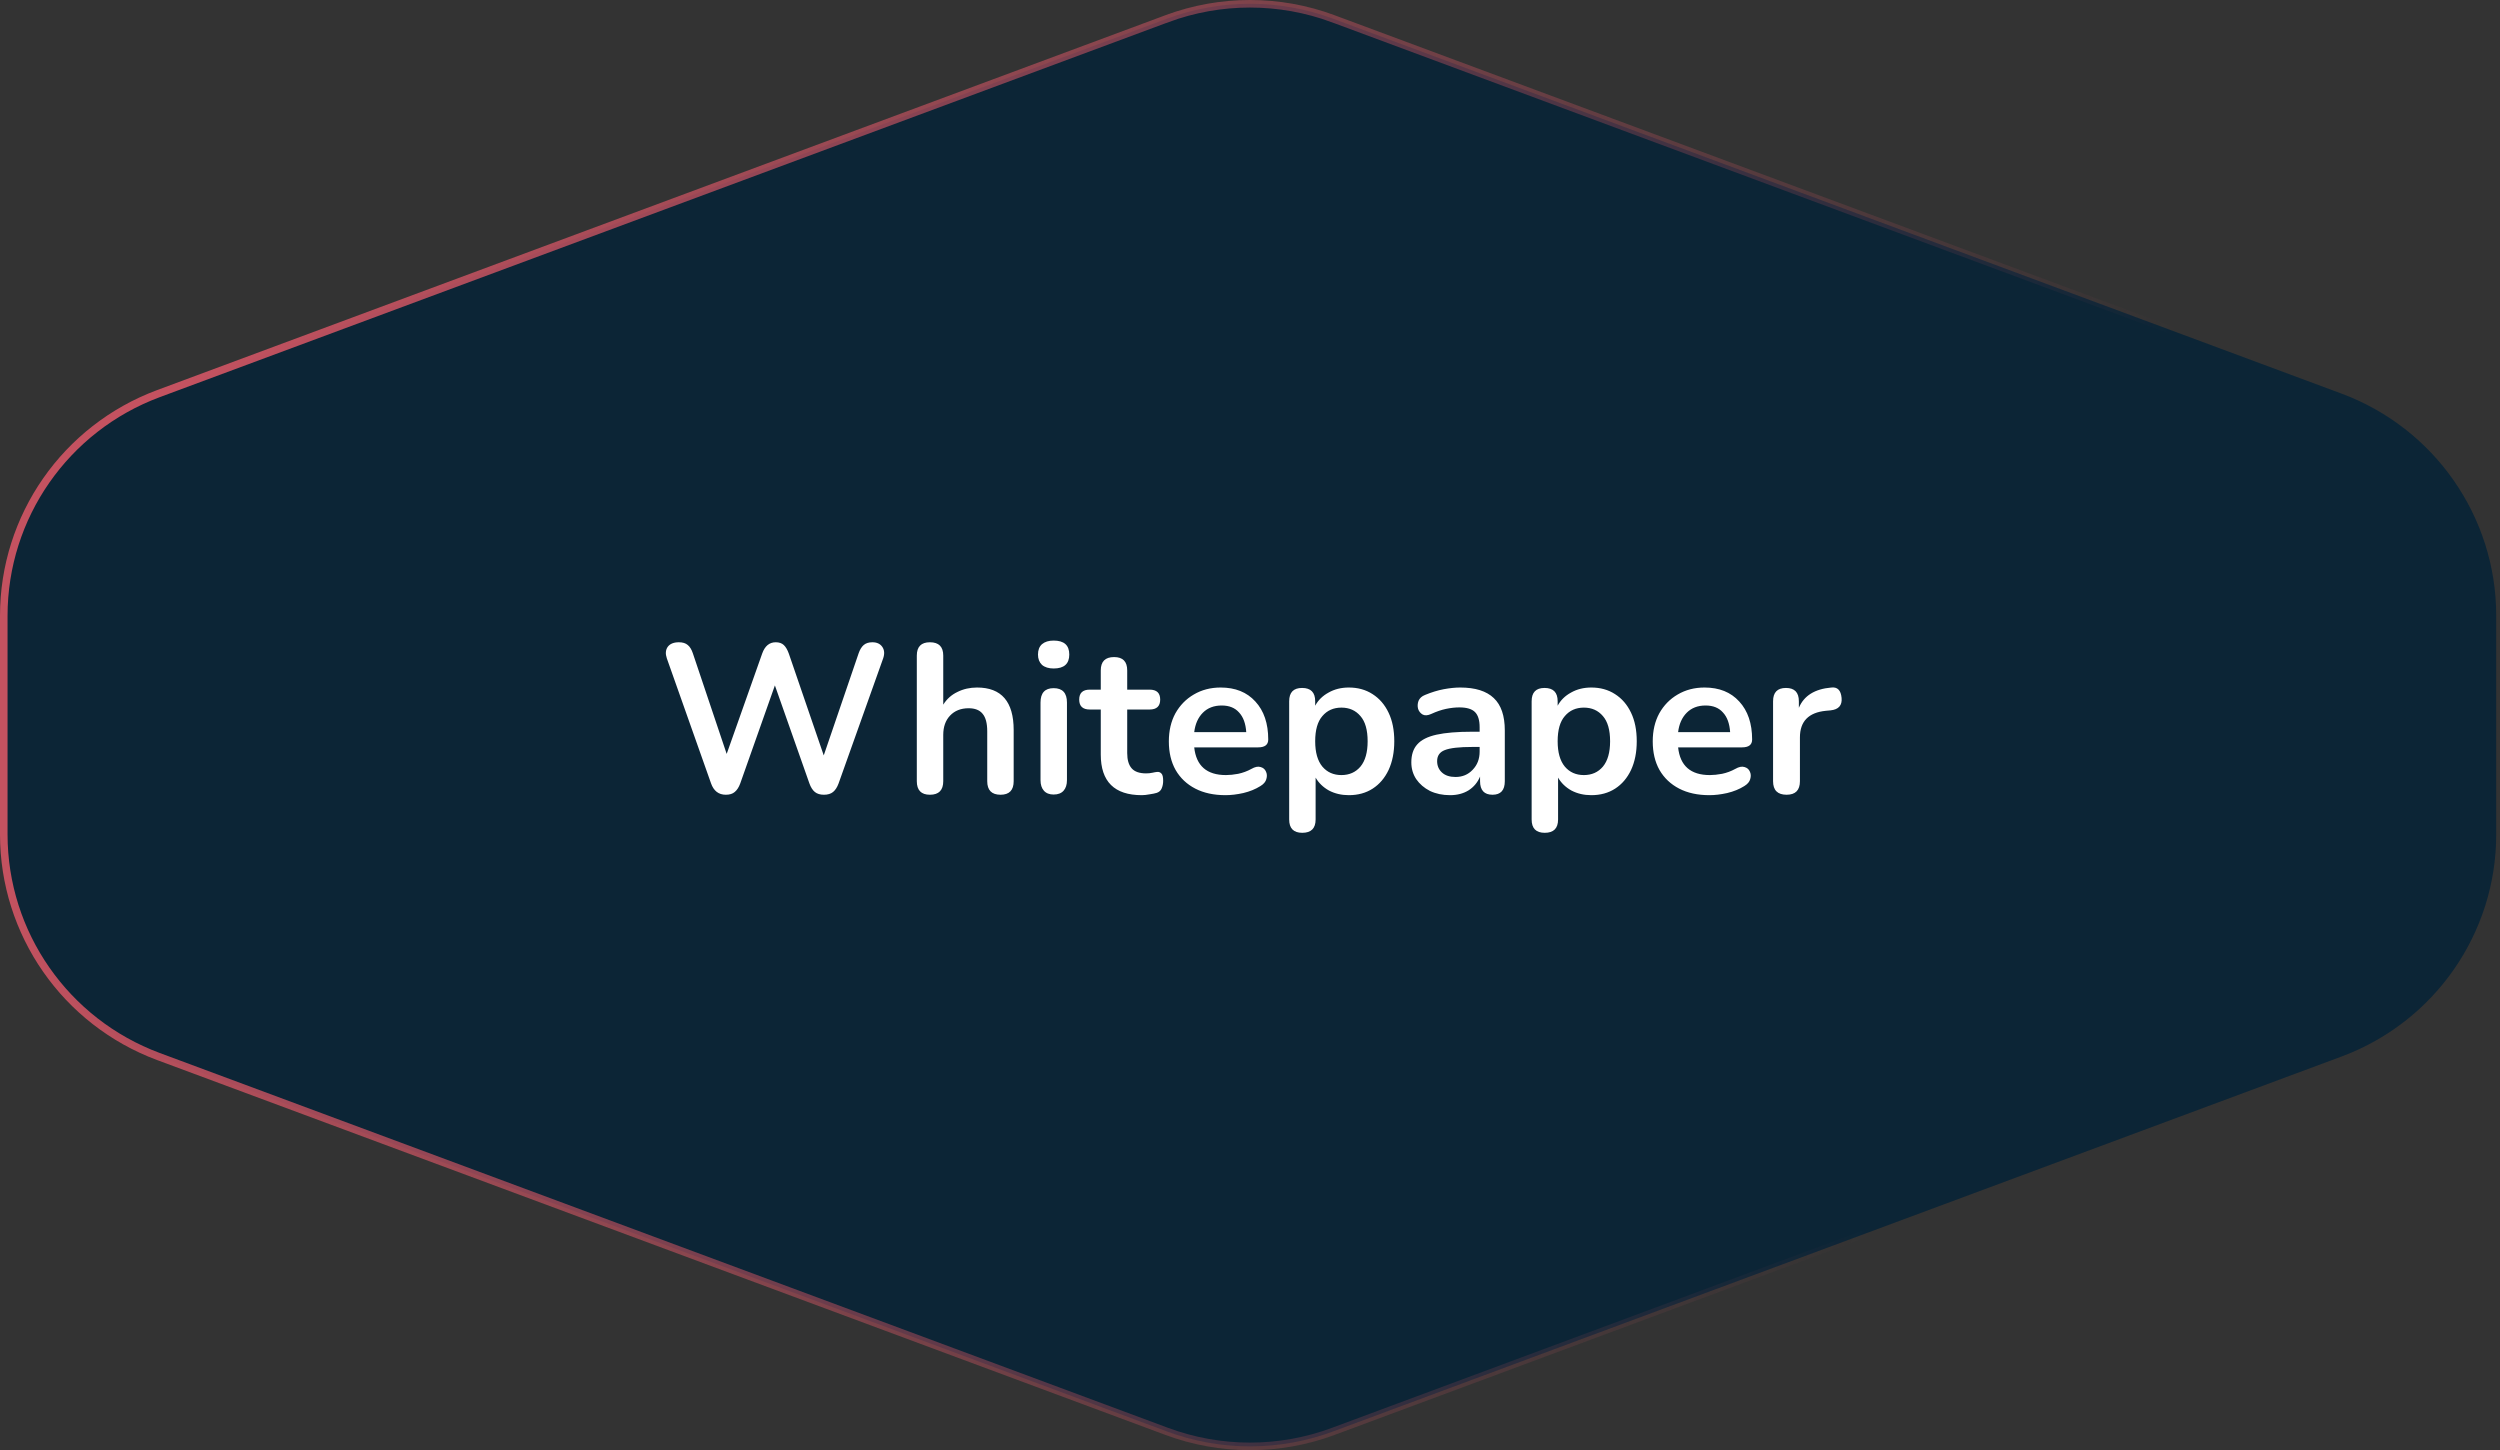 <svg width="331" height="192" viewBox="0 0 331 192" fill="none" xmlns="http://www.w3.org/2000/svg">
<rect x="0" y="0" width="331" height="192" fill="#333333" stroke="none"/>
<path d="M154.488 2.48C161.59 -0.16 169.41 -0.16 176.512 2.48L176.686 2.012L176.512 2.48L310.012 52.112C322.333 56.693 330.5 68.417 330.5 81.517V110.483C330.5 123.583 322.333 135.307 310.012 139.888L176.512 189.52C169.41 192.16 161.59 192.16 154.488 189.52L20.988 139.888C8.667 135.307 0.5 123.583 0.5 110.483V81.517C0.5 68.417 8.667 56.693 20.988 52.112L154.488 2.48L154.314 2.012L154.488 2.48Z" fill="#0C2536" stroke="url(#paint0_linear_257_4281)"/>
<path d="M96.1 105.224C95.148 105.224 94.495 104.72 94.14 103.712L88.288 87.164C88.083 86.567 88.12 86.063 88.4 85.652C88.699 85.241 89.193 85.036 89.884 85.036C90.388 85.036 90.78 85.157 91.06 85.4C91.34 85.624 91.564 85.988 91.732 86.492L96.212 99.82L100.916 86.52C101.271 85.531 101.868 85.036 102.708 85.036C103.156 85.036 103.511 85.157 103.772 85.4C104.033 85.643 104.257 86.025 104.444 86.548L109.064 100.016L113.684 86.492C113.852 86.007 114.076 85.643 114.356 85.4C114.636 85.157 115.019 85.036 115.504 85.036C116.101 85.036 116.54 85.241 116.82 85.652C117.1 86.063 117.137 86.567 116.932 87.164L111.024 103.74C110.837 104.244 110.595 104.617 110.296 104.86C109.997 105.103 109.596 105.224 109.092 105.224C108.588 105.224 108.187 105.103 107.888 104.86C107.589 104.617 107.347 104.235 107.16 103.712L102.596 90.748L98.004 103.74C97.817 104.244 97.575 104.617 97.276 104.86C96.996 105.103 96.604 105.224 96.1 105.224ZM123.122 105.224C121.965 105.224 121.386 104.627 121.386 103.432V86.8C121.386 85.624 121.965 85.036 123.122 85.036C124.298 85.036 124.886 85.624 124.886 86.8V93.296C125.353 92.549 125.978 91.989 126.762 91.616C127.546 91.224 128.414 91.028 129.366 91.028C132.596 91.028 134.21 92.904 134.21 96.656V103.432C134.21 104.627 133.632 105.224 132.474 105.224C131.298 105.224 130.71 104.627 130.71 103.432V96.824C130.71 95.76 130.505 94.985 130.094 94.5C129.702 94.015 129.086 93.772 128.246 93.772C127.22 93.772 126.398 94.099 125.782 94.752C125.185 95.387 124.886 96.236 124.886 97.3V103.432C124.886 104.627 124.298 105.224 123.122 105.224ZM139.501 88.508C138.848 88.508 138.335 88.349 137.961 88.032C137.607 87.696 137.429 87.239 137.429 86.66C137.429 86.063 137.607 85.605 137.961 85.288C138.335 84.971 138.848 84.812 139.501 84.812C140.883 84.812 141.573 85.428 141.573 86.66C141.573 87.892 140.883 88.508 139.501 88.508ZM139.501 105.196C138.941 105.196 138.512 105.028 138.213 104.692C137.915 104.356 137.765 103.889 137.765 103.292V93.016C137.765 91.747 138.344 91.112 139.501 91.112C140.677 91.112 141.265 91.747 141.265 93.016V103.292C141.265 103.889 141.116 104.356 140.817 104.692C140.519 105.028 140.08 105.196 139.501 105.196ZM151.174 105.28C147.553 105.28 145.742 103.488 145.742 99.904V93.94H144.286C143.353 93.94 142.886 93.501 142.886 92.624C142.886 91.747 143.353 91.308 144.286 91.308H145.742V88.76C145.742 87.584 146.33 86.996 147.506 86.996C148.663 86.996 149.242 87.584 149.242 88.76V91.308H152.21C153.143 91.308 153.61 91.747 153.61 92.624C153.61 93.501 153.143 93.94 152.21 93.94H149.242V99.708C149.242 100.604 149.438 101.276 149.83 101.724C150.222 102.172 150.857 102.396 151.734 102.396C152.051 102.396 152.331 102.368 152.574 102.312C152.817 102.256 153.031 102.219 153.218 102.2C153.442 102.181 153.629 102.256 153.778 102.424C153.927 102.573 154.002 102.891 154.002 103.376C154.002 103.749 153.937 104.085 153.806 104.384C153.694 104.664 153.479 104.86 153.162 104.972C152.919 105.047 152.602 105.112 152.21 105.168C151.818 105.243 151.473 105.28 151.174 105.28ZM162.259 105.28C160.71 105.28 159.375 104.991 158.255 104.412C157.135 103.833 156.267 103.012 155.651 101.948C155.054 100.884 154.755 99.624 154.755 98.168C154.755 96.749 155.045 95.508 155.623 94.444C156.221 93.38 157.033 92.549 158.059 91.952C159.105 91.336 160.29 91.028 161.615 91.028C163.557 91.028 165.087 91.644 166.207 92.876C167.346 94.108 167.915 95.788 167.915 97.916C167.915 98.607 167.467 98.952 166.571 98.952H158.115C158.377 101.397 159.777 102.62 162.315 102.62C162.801 102.62 163.342 102.564 163.939 102.452C164.555 102.321 165.134 102.107 165.675 101.808C166.161 101.528 166.571 101.444 166.907 101.556C167.243 101.649 167.477 101.845 167.607 102.144C167.757 102.443 167.775 102.779 167.663 103.152C167.57 103.507 167.309 103.815 166.879 104.076C166.226 104.487 165.47 104.795 164.611 105C163.771 105.187 162.987 105.28 162.259 105.28ZM161.755 93.408C160.729 93.408 159.898 93.725 159.263 94.36C158.629 94.995 158.246 95.853 158.115 96.936H165.003C164.929 95.797 164.611 94.929 164.051 94.332C163.51 93.716 162.745 93.408 161.755 93.408ZM172.423 110.264C171.266 110.264 170.687 109.676 170.687 108.5V92.848C170.687 91.672 171.257 91.084 172.395 91.084C173.553 91.084 174.131 91.672 174.131 92.848V93.436C174.523 92.708 175.111 92.129 175.895 91.7C176.679 91.252 177.575 91.028 178.583 91.028C179.778 91.028 180.823 91.317 181.719 91.896C182.634 92.475 183.343 93.296 183.847 94.36C184.351 95.405 184.603 96.665 184.603 98.14C184.603 99.596 184.351 100.865 183.847 101.948C183.343 103.012 182.643 103.833 181.747 104.412C180.851 104.991 179.797 105.28 178.583 105.28C177.613 105.28 176.735 105.075 175.951 104.664C175.186 104.235 174.598 103.665 174.187 102.956V108.5C174.187 109.676 173.599 110.264 172.423 110.264ZM177.603 102.62C178.649 102.62 179.489 102.247 180.123 101.5C180.758 100.735 181.075 99.615 181.075 98.14C181.075 96.647 180.758 95.536 180.123 94.808C179.489 94.061 178.649 93.688 177.603 93.688C176.558 93.688 175.718 94.061 175.083 94.808C174.449 95.536 174.131 96.647 174.131 98.14C174.131 99.615 174.449 100.735 175.083 101.5C175.718 102.247 176.558 102.62 177.603 102.62ZM191.984 105.28C190.995 105.28 190.108 105.093 189.324 104.72C188.559 104.328 187.952 103.805 187.504 103.152C187.075 102.499 186.86 101.761 186.86 100.94C186.86 99.932 187.122 99.139 187.644 98.56C188.167 97.963 189.016 97.533 190.192 97.272C191.368 97.011 192.946 96.88 194.924 96.88H195.904V96.292C195.904 95.359 195.699 94.687 195.288 94.276C194.878 93.865 194.187 93.66 193.216 93.66C192.675 93.66 192.087 93.725 191.452 93.856C190.836 93.987 190.183 94.211 189.492 94.528C189.044 94.733 188.671 94.761 188.372 94.612C188.074 94.444 187.868 94.192 187.756 93.856C187.663 93.501 187.682 93.147 187.812 92.792C187.962 92.437 188.251 92.176 188.68 92.008C189.539 91.653 190.36 91.401 191.144 91.252C191.947 91.103 192.675 91.028 193.328 91.028C195.326 91.028 196.81 91.495 197.78 92.428C198.751 93.343 199.236 94.771 199.236 96.712V103.432C199.236 104.627 198.695 105.224 197.612 105.224C196.511 105.224 195.96 104.627 195.96 103.432V102.816C195.643 103.581 195.139 104.188 194.448 104.636C193.758 105.065 192.936 105.28 191.984 105.28ZM192.712 102.872C193.627 102.872 194.383 102.555 194.98 101.92C195.596 101.285 195.904 100.483 195.904 99.512V98.896H194.952C193.198 98.896 191.975 99.036 191.284 99.316C190.612 99.577 190.276 100.063 190.276 100.772C190.276 101.388 190.491 101.892 190.92 102.284C191.35 102.676 191.947 102.872 192.712 102.872ZM204.525 110.264C203.367 110.264 202.789 109.676 202.789 108.5V92.848C202.789 91.672 203.358 91.084 204.497 91.084C205.654 91.084 206.233 91.672 206.233 92.848V93.436C206.625 92.708 207.213 92.129 207.997 91.7C208.781 91.252 209.677 91.028 210.685 91.028C211.879 91.028 212.925 91.317 213.821 91.896C214.735 92.475 215.445 93.296 215.949 94.36C216.453 95.405 216.705 96.665 216.705 98.14C216.705 99.596 216.453 100.865 215.949 101.948C215.445 103.012 214.745 103.833 213.849 104.412C212.953 104.991 211.898 105.28 210.685 105.28C209.714 105.28 208.837 105.075 208.053 104.664C207.287 104.235 206.699 103.665 206.289 102.956V108.5C206.289 109.676 205.701 110.264 204.525 110.264ZM209.705 102.62C210.75 102.62 211.59 102.247 212.225 101.5C212.859 100.735 213.177 99.615 213.177 98.14C213.177 96.647 212.859 95.536 212.225 94.808C211.59 94.061 210.75 93.688 209.705 93.688C208.659 93.688 207.819 94.061 207.185 94.808C206.55 95.536 206.233 96.647 206.233 98.14C206.233 99.615 206.55 100.735 207.185 101.5C207.819 102.247 208.659 102.62 209.705 102.62ZM226.326 105.28C224.776 105.28 223.442 104.991 222.322 104.412C221.202 103.833 220.334 103.012 219.718 101.948C219.12 100.884 218.822 99.624 218.822 98.168C218.822 96.749 219.111 95.508 219.69 94.444C220.287 93.38 221.099 92.549 222.126 91.952C223.171 91.336 224.356 91.028 225.682 91.028C227.623 91.028 229.154 91.644 230.274 92.876C231.412 94.108 231.982 95.788 231.982 97.916C231.982 98.607 231.534 98.952 230.638 98.952H222.182C222.443 101.397 223.843 102.62 226.382 102.62C226.867 102.62 227.408 102.564 228.006 102.452C228.622 102.321 229.2 102.107 229.742 101.808C230.227 101.528 230.638 101.444 230.974 101.556C231.31 101.649 231.543 101.845 231.674 102.144C231.823 102.443 231.842 102.779 231.73 103.152C231.636 103.507 231.375 103.815 230.946 104.076C230.292 104.487 229.536 104.795 228.678 105C227.838 105.187 227.054 105.28 226.326 105.28ZM225.822 93.408C224.795 93.408 223.964 93.725 223.33 94.36C222.695 94.995 222.312 95.853 222.182 96.936H229.07C228.995 95.797 228.678 94.929 228.118 94.332C227.576 93.716 226.811 93.408 225.822 93.408ZM236.546 105.224C235.351 105.224 234.754 104.627 234.754 103.432V92.848C234.754 91.672 235.323 91.084 236.462 91.084C237.6 91.084 238.17 91.672 238.17 92.848V93.716C238.842 92.111 240.279 91.215 242.482 91.028C243.284 90.935 243.732 91.392 243.826 92.4C243.919 93.389 243.434 93.94 242.37 94.052L241.754 94.108C239.458 94.332 238.31 95.508 238.31 97.636V103.432C238.31 104.627 237.722 105.224 236.546 105.224Z" fill="white"/>
<defs>
<linearGradient id="paint0_linear_257_4281" x1="29" y1="35" x2="264.5" y2="114.5" gradientUnits="userSpaceOnUse">
<stop stop-color="#C45260"/>
<stop offset="1" stop-color="#C45260" stop-opacity="0"/>
</linearGradient>
</defs>
</svg>
